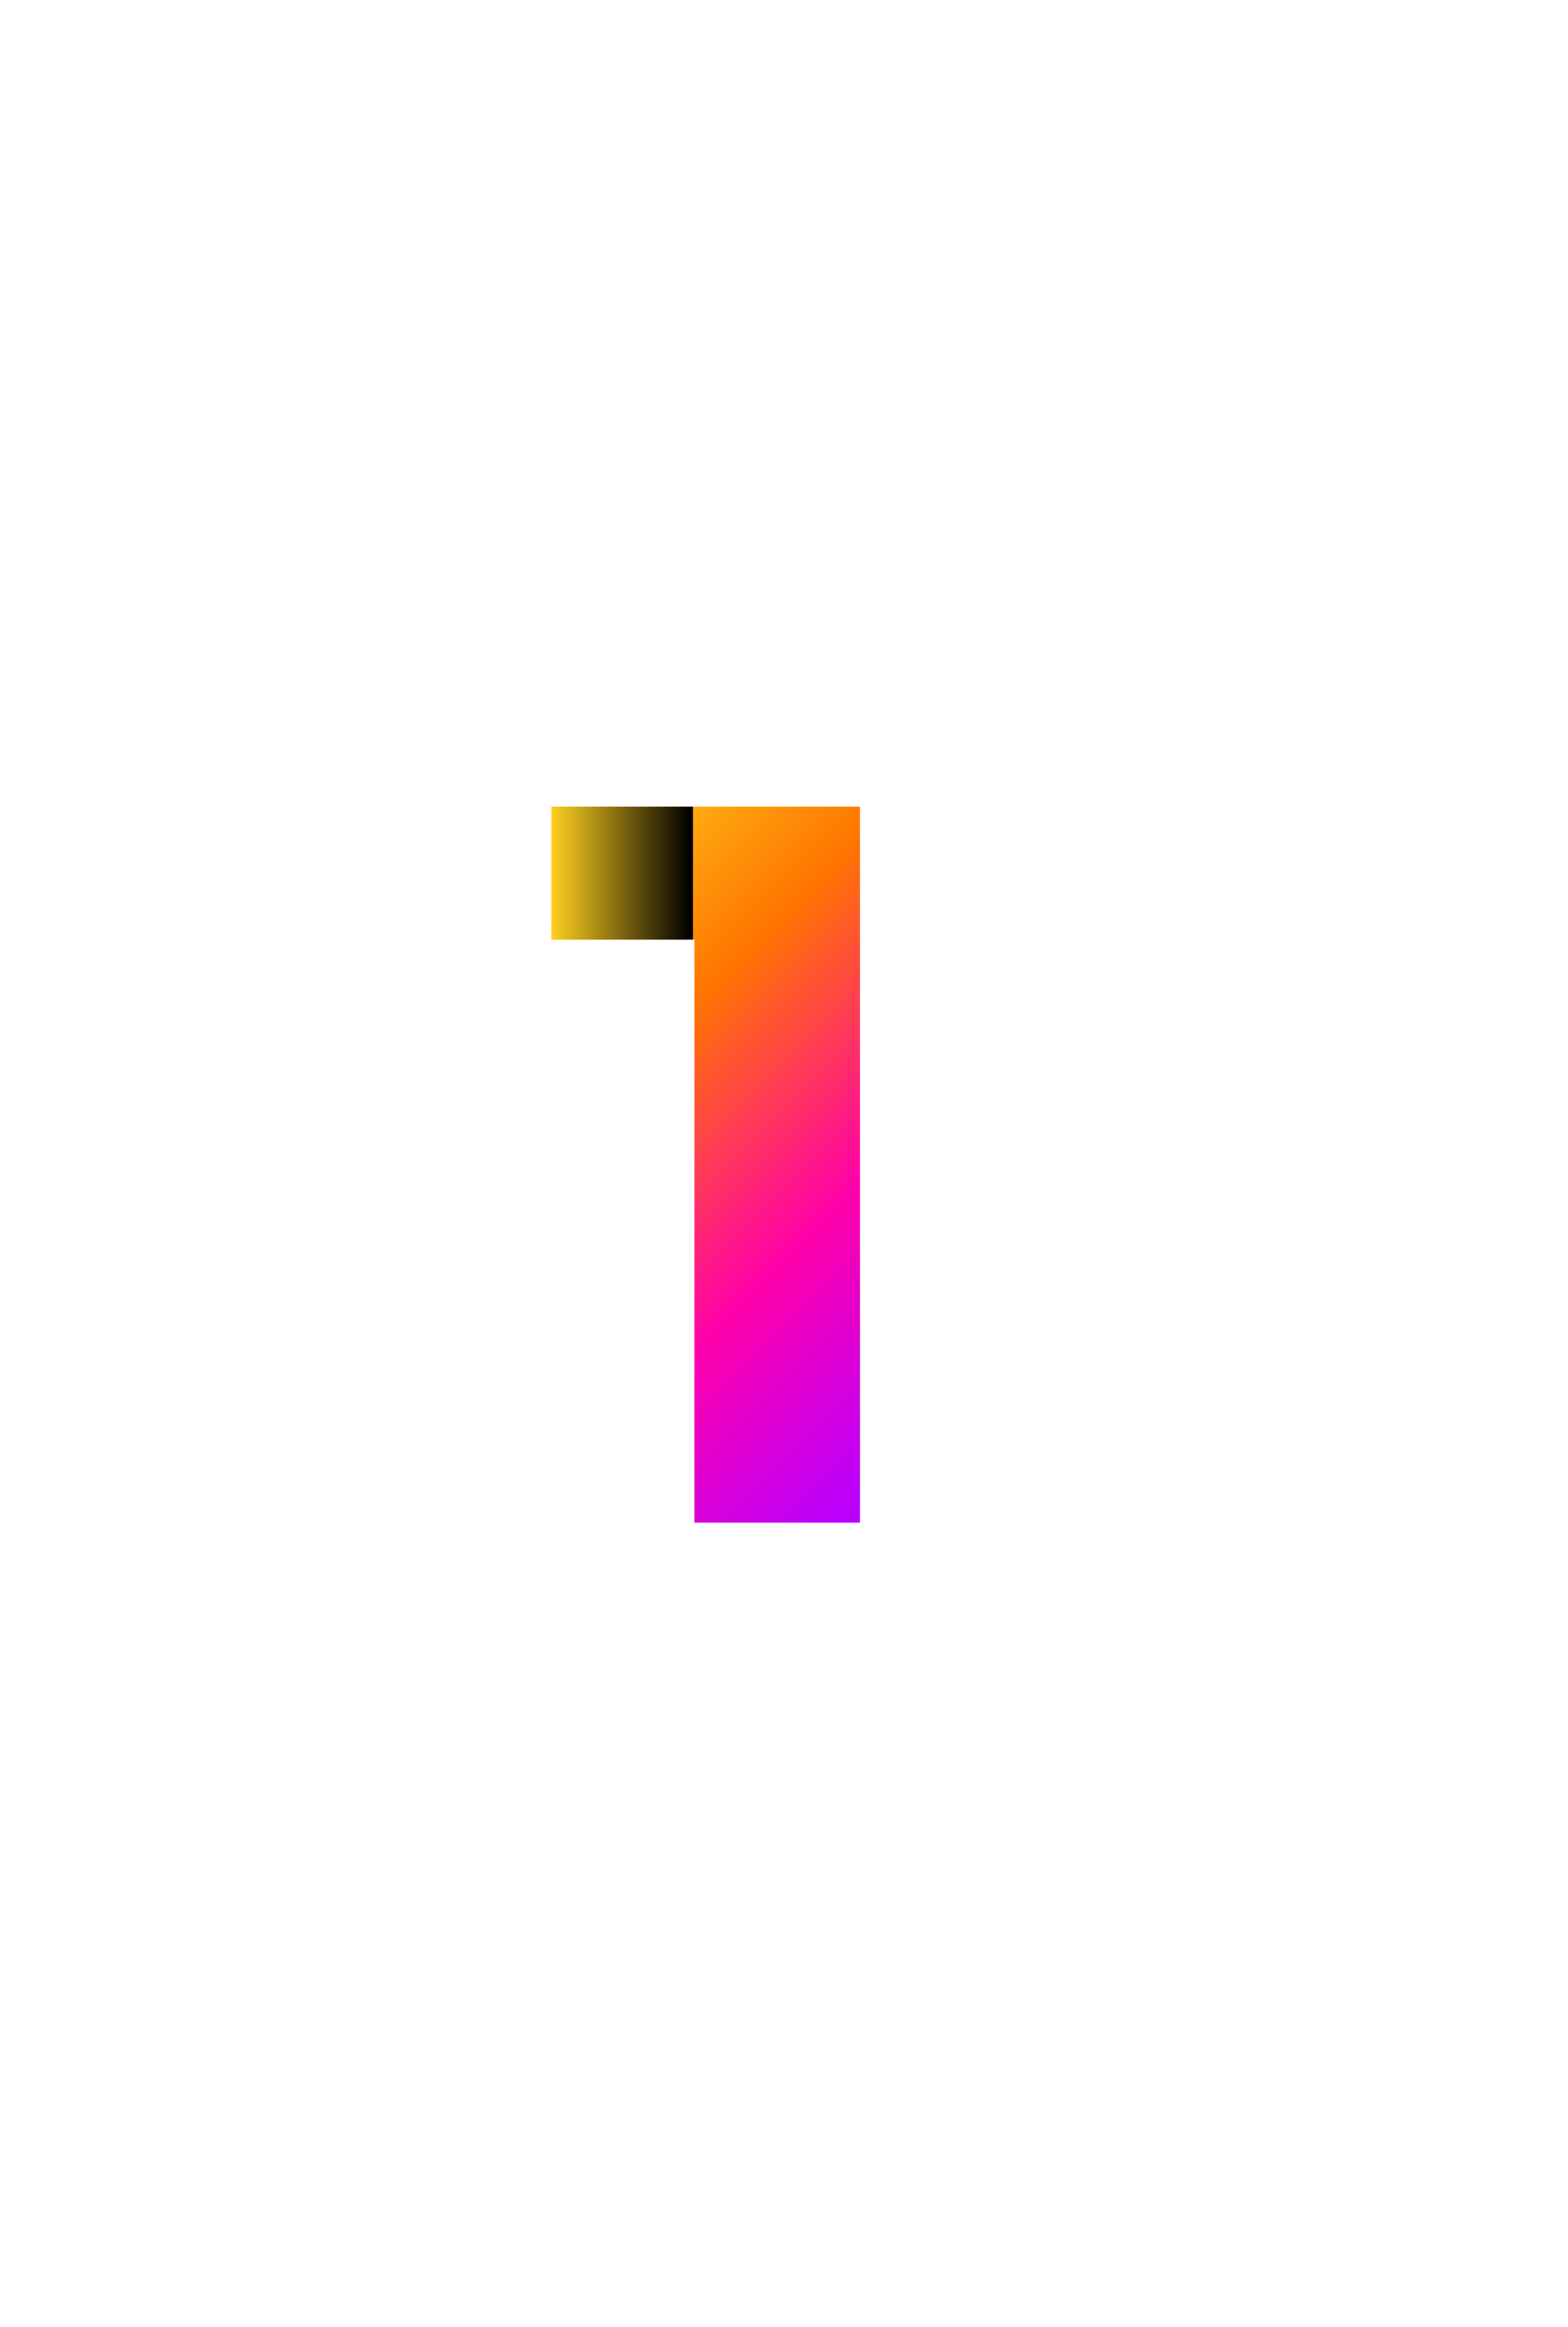 <svg xmlns="http://www.w3.org/2000/svg" xmlns:xlink="http://www.w3.org/1999/xlink" viewBox="0 0 1125 1668"><defs><style>.cls-1{isolation:isolate;}.cls-2{fill:url(#Degradado_sin_nombre_4);}.cls-3{mix-blend-mode:soft-light;fill:url(#Degradado_sin_nombre_10);}</style><linearGradient id="Degradado_sin_nombre_4" x1="348.31" y1="625.55" x2="715.66" y2="992.9" gradientUnits="userSpaceOnUse"><stop offset="0" stop-color="#ffd01f"/><stop offset="0.33" stop-color="#ff7500"/><stop offset="0.67" stop-color="#ff00ab"/><stop offset="0.98" stop-color="#b900ff"/></linearGradient><linearGradient id="Degradado_sin_nombre_10" x1="395.6" y1="625.92" x2="497.2" y2="625.92" gradientUnits="userSpaceOnUse"><stop offset="0" stop-color="#ffd01f"/><stop offset="0.98"/></linearGradient></defs><g class="cls-1"><g id="Capa_1" data-name="Capa 1"><path class="cls-2" d="M617,578.26v513.26H498.25V673.57H395.6V578.26Z"/><rect class="cls-3" x="395.6" y="578.26" width="101.59" height="95.32"/></g></g></svg>